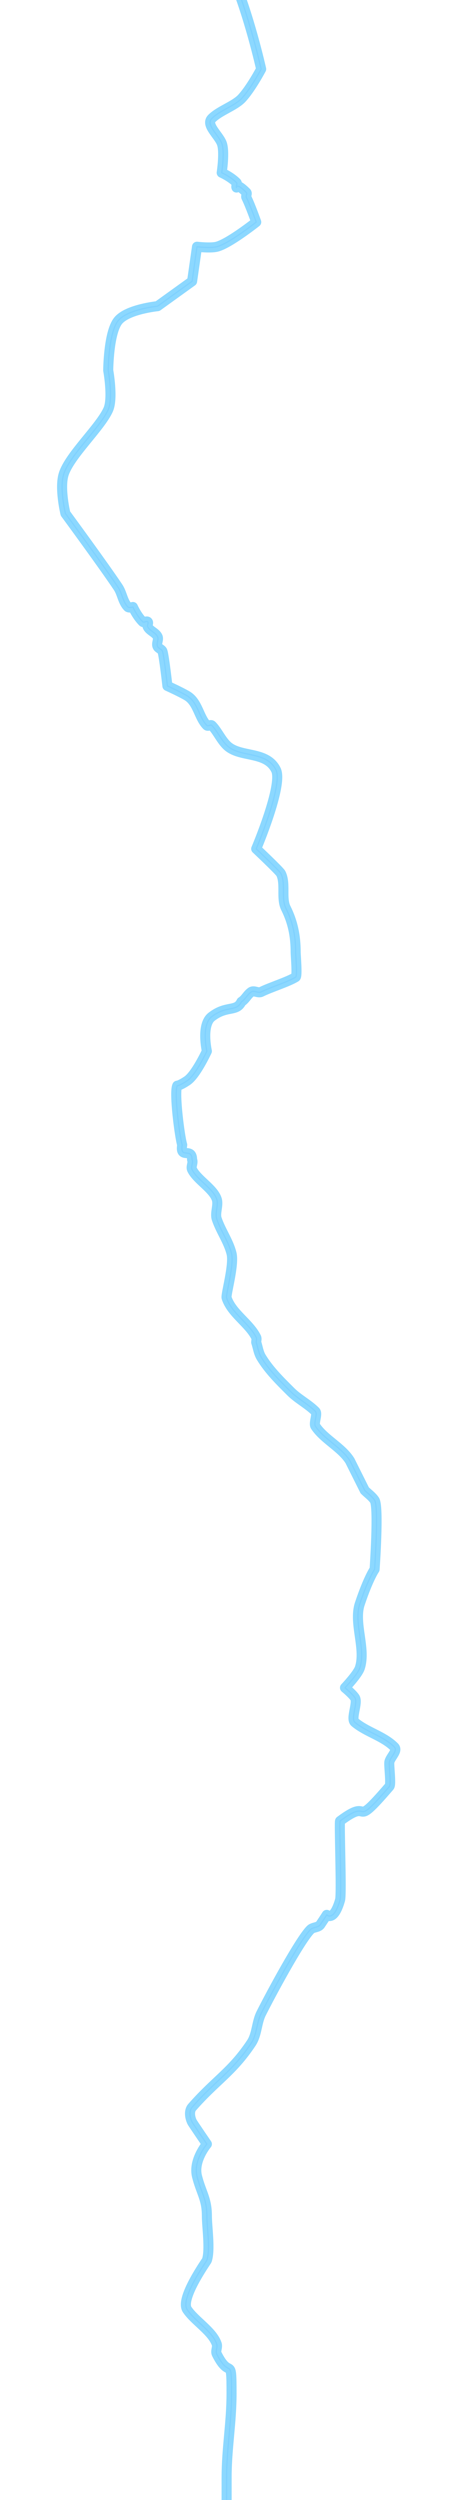 <?xml version='1.0' encoding='UTF-8' standalone='no'?>
<!-- Created with Inkscape (http://www.inkscape.org/) -->

<svg
   width='270.701'
   height='1500'
   viewBox='0 0 71.623 396.875'
   version='1.1'
   id='svg5'
   inkscape:version='1.2.2 (732a01da63, 2022-12-09)'
   sodipodi:docname='t2.svg'
   xml:space='preserve'
   xmlns:inkscape='http://www.inkscape.org/namespaces/inkscape'
   xmlns:sodipodi='http://sodipodi.sourceforge.net/DTD/sodipodi-0.dtd'
   xmlns='http://www.w3.org/2000/svg'
   xmlns:svg='http://www.w3.org/2000/svg'><sodipodi:namedview
     id='namedview7'
     pagecolor='#ffffff'
     bordercolor='#000000'
     borderopacity='0.25'
     inkscape:showpageshadow='2'
     inkscape:pageopacity='0.0'
     inkscape:pagecheckerboard='0'
     inkscape:deskcolor='#d1d1d1'
     inkscape:document-units='mm'
     showgrid='false'
     inkscape:zoom='0.50018647'
     inkscape:cx='164.93849'
     inkscape:cy='1069.6011'
     inkscape:window-width='1366'
     inkscape:window-height='705'
     inkscape:window-x='-8'
     inkscape:window-y='-8'
     inkscape:window-maximized='1'
     inkscape:current-layer='layer1' /><defs
     id='defs2'><filter
       inkscape:collect='always'
       style='color-interpolation-filters:sRGB'
       id='filter9566'
       x='-0.165'
       y='-0.02'
       width='1.329'
       height='1.042'><feGaussianBlur
         inkscape:collect='always'
         stdDeviation='3.299'
         id='feGaussianBlur9568' /></filter></defs><g
     inkscape:label='Layer 1'
     inkscape:groupmode='layer'
     id='layer1'><path
       style='fill:#ff0000;fill-opacity:0;stroke:#cae5ff;stroke-width:0.2;stroke-linejoin:round;stroke-dasharray:none;stroke-opacity:0.5'
       d='m 36.774,-4.09 c 2.729,6.2 4.701,15.058 4.701,15.058 0,0 -1.643,3.123 -3.134,4.701 -1.202,1.202 -3.465,1.899 -4.701,3.134 -0.994,0.994 1.045,2.611 1.567,3.917 0.526,1.316 0,4.701 0,4.701 0,0 1.396,0.613 2.35,1.567 0.185,0.185 -0.117,0.55 0,0.783 0,0 -0.054,-0.838 1.567,0.783 0.185,0.185 -0.117,0.55 0,0.783 0.615,1.23 1.567,3.917 1.567,3.917 0,0 -4.321,3.431 -6.268,3.917 -1.013,0.253 -3.134,0 -3.134,0 l -0.783,5.484 -5.484,3.951 c 0,0 -4.797,0.479 -6.268,2.316 -1.531,1.914 -1.567,7.879 -1.567,7.879 0,0 0.804,4.413 0,6.223 -1.248,2.807 -6.053,7.192 -7.051,10.185 -0.741,2.224 0.255,6.315 0.255,6.315 0,0 6.096,8.303 8.363,11.704 0.648,0.972 0.741,2.308 1.567,3.134 0.185,0.185 0.783,0 0.783,0 0,0 0.613,1.396 1.567,2.35 0.185,0.185 0.599,-0.185 0.783,0 0.185,0.185 -0.117,0.55 0,0.783 0.33,0.661 1.237,0.906 1.567,1.567 0.234,0.467 -0.234,1.1 0,1.567 0.165,0.33 0.667,0.433 0.783,0.783 0.254,0.761 0.783,5.484 0.783,5.484 0,0 2.132,0.966 3.134,1.567 1.708,1.025 1.87,3.437 3.134,4.701 0.185,0.185 0.599,-0.185 0.783,0 0.837,0.837 1.426,2.209 2.35,3.134 2.058,2.058 6.286,0.82 7.834,3.917 1.181,2.361 -3.134,12.535 -3.134,12.535 0,0 3.711,3.505 3.917,3.917 0.803,1.606 0.014,3.945 0.783,5.484 1.097,2.194 1.567,4.392 1.567,7.051 0,0.449 0.29,3.743 0,3.917 -1.347,0.808 -3.981,1.599 -5.484,2.35 -0.467,0.234 -1.132,-0.29 -1.567,0 -0.615,0.41 -0.934,1.187 -1.567,1.567 -0.783,1.65 -2.35,0.537 -4.701,2.35 -1.73,1.298 -0.783,5.484 -0.783,5.484 0,0 -1.738,3.77 -3.134,4.701 -1.216,0.81 -1.567,0.783 -1.567,0.783 -0.54,1.081 0.412,8.286 0.783,9.401 -0.403,2.35 1.567,0.313 1.567,2.35 0.234,0.467 -0.234,1.1 0,1.567 0.825,1.65 3.351,3.002 3.917,4.701 0.313,0.94 -0.313,2.194 0,3.134 0.629,1.887 1.868,3.555 2.35,5.484 0.451,1.803 -0.946,6.565 -0.783,7.051 0.826,2.479 3.559,3.985 4.701,6.268 0.117,0.234 0,0.522 0,0.783 0.261,0.783 0.359,1.642 0.783,2.35 1.239,2.065 2.998,3.782 4.701,5.484 1.182,1.182 2.735,1.951 3.917,3.134 0.392,0.392 -0.313,1.88 0,2.35 1.401,2.102 4.147,3.345 5.484,5.484 0.783,1.567 1.567,3.134 2.35,4.701 0.522,0.522 1.157,0.952 1.567,1.567 0.701,1.052 0,10.968 0,10.968 0,0 -0.984,1.385 -2.35,5.484 -1.018,3.055 1.018,7.129 0,10.185 -0.337,1.011 -2.35,3.134 -2.35,3.134 0,0 1.157,0.952 1.567,1.567 0.533,0.8 -0.697,3.337 0,3.917 1.893,1.577 4.525,2.175 6.268,3.917 0.584,0.584 -0.583,1.549 -0.783,2.35 -0.122,0.489 0.32,3.543 0,3.917 -6.315,7.367 -2.466,1.458 -7.834,5.484 -0.166,0.124 0.281,11.552 0,12.535 -1.009,3.533 -2.121,2.37 -2.121,2.37 0,0 0.108,-0.134 -1.013,1.547 -0.324,0.486 -1.154,0.371 -1.567,0.783 -1.697,1.697 -6.384,10.417 -7.834,13.319 -0.739,1.477 -0.651,3.326 -1.567,4.701 -3.077,4.616 -5.637,5.883 -9.401,10.185 -0.516,0.59 -0.35,1.65 0,2.35 0.117,0.234 2.35,3.5 2.35,3.5 0,0 -2.2,2.584 -1.567,5.118 0.645,2.58 1.567,3.568 1.567,6.268 0,1.777 0.559,5.375 0,7.051 -0.054,0.163 -4.299,6.087 -3.134,7.834 1.208,1.812 4.021,3.444 4.701,5.484 0.165,0.495 -0.234,1.1 0,1.567 2.135,4.271 2.35,-0.076 2.35,6.268 0,4.66 -0.783,8.736 -0.783,13.319 v 5.484 0.783 -2.683'
       id='path9542'
       sodipodi:nodetypes='ccccccccccccccccccccccccccccccccccccccccccccccccccccccccccccccccccccccccccccccccccccccccccccc' /><path
       style='mix-blend-mode:normal;fill:#ff0000;fill-opacity:0;stroke:#1ab2ff;stroke-width:1.6;stroke-linejoin:round;stroke-dasharray:none;stroke-opacity:0.5;filter:url(#filter9566)'
       d='m 36.774,-4.09 c 2.729,6.2 4.701,15.058 4.701,15.058 0,0 -1.643,3.123 -3.134,4.701 -1.202,1.202 -3.465,1.899 -4.701,3.134 -0.994,0.994 1.045,2.611 1.567,3.917 0.526,1.316 0,4.701 0,4.701 0,0 1.396,0.613 2.35,1.567 0.185,0.185 -0.117,0.55 0,0.783 0,0 -0.054,-0.838 1.567,0.783 0.185,0.185 -0.117,0.55 0,0.783 0.615,1.23 1.567,3.917 1.567,3.917 0,0 -4.321,3.431 -6.268,3.917 -1.013,0.253 -3.134,0 -3.134,0 l -0.783,5.484 -5.484,3.951 c 0,0 -4.797,0.479 -6.268,2.316 -1.531,1.914 -1.567,7.879 -1.567,7.879 0,0 0.804,4.413 0,6.223 -1.248,2.807 -6.053,7.192 -7.051,10.185 -0.741,2.224 0.255,6.315 0.255,6.315 0,0 6.096,8.303 8.363,11.704 0.648,0.972 0.741,2.308 1.567,3.134 0.185,0.185 0.783,0 0.783,0 0,0 0.613,1.396 1.567,2.35 0.185,0.185 0.599,-0.185 0.783,0 0.185,0.185 -0.117,0.55 0,0.783 0.33,0.661 1.237,0.906 1.567,1.567 0.234,0.467 -0.234,1.1 0,1.567 0.165,0.33 0.667,0.433 0.783,0.783 0.254,0.761 0.783,5.484 0.783,5.484 0,0 2.132,0.966 3.134,1.567 1.708,1.025 1.87,3.437 3.134,4.701 0.185,0.185 0.599,-0.185 0.783,0 0.837,0.837 1.426,2.209 2.35,3.134 2.058,2.058 6.286,0.82 7.834,3.917 1.181,2.361 -3.134,12.535 -3.134,12.535 0,0 3.711,3.505 3.917,3.917 0.803,1.606 0.014,3.945 0.783,5.484 1.097,2.194 1.567,4.392 1.567,7.051 0,0.449 0.29,3.743 0,3.917 -1.347,0.808 -3.981,1.599 -5.484,2.35 -0.467,0.234 -1.132,-0.29 -1.567,0 -0.615,0.41 -0.934,1.187 -1.567,1.567 -0.783,1.65 -2.35,0.537 -4.701,2.35 -1.73,1.298 -0.783,5.484 -0.783,5.484 0,0 -1.738,3.77 -3.134,4.701 -1.216,0.81 -1.567,0.783 -1.567,0.783 -0.54,1.081 0.412,8.286 0.783,9.401 -0.403,2.35 1.567,0.313 1.567,2.35 0.234,0.467 -0.234,1.1 0,1.567 0.825,1.65 3.351,3.002 3.917,4.701 0.313,0.94 -0.313,2.194 0,3.134 0.629,1.887 1.868,3.555 2.35,5.484 0.451,1.803 -0.946,6.565 -0.783,7.051 0.826,2.479 3.559,3.985 4.701,6.268 0.117,0.234 0,0.522 0,0.783 0.261,0.783 0.359,1.642 0.783,2.35 1.239,2.065 2.998,3.782 4.701,5.484 1.182,1.182 2.735,1.951 3.917,3.134 0.392,0.392 -0.313,1.88 0,2.35 1.401,2.102 4.147,3.345 5.484,5.484 0.783,1.567 1.567,3.134 2.35,4.701 0.522,0.522 1.157,0.952 1.567,1.567 0.701,1.052 0,10.968 0,10.968 0,0 -0.984,1.385 -2.35,5.484 -1.018,3.055 1.018,7.129 0,10.185 -0.337,1.011 -2.35,3.134 -2.35,3.134 0,0 1.157,0.952 1.567,1.567 0.533,0.8 -0.697,3.337 0,3.917 1.893,1.577 4.525,2.175 6.268,3.917 0.584,0.584 -0.583,1.549 -0.783,2.35 -0.122,0.489 0.32,3.543 0,3.917 -6.315,7.367 -2.466,1.458 -7.834,5.484 -0.166,0.124 0.281,11.552 0,12.535 -1.009,3.533 -2.121,2.37 -2.121,2.37 0,0 0.108,-0.134 -1.013,1.547 -0.324,0.486 -1.154,0.371 -1.567,0.783 -1.697,1.697 -6.384,10.417 -7.834,13.319 -0.739,1.477 -0.651,3.326 -1.567,4.701 -3.077,4.616 -5.637,5.883 -9.401,10.185 -0.516,0.59 -0.35,1.65 0,2.35 0.117,0.234 2.35,3.5 2.35,3.5 0,0 -2.2,2.584 -1.567,5.118 0.645,2.58 1.567,3.568 1.567,6.268 0,1.777 0.559,5.375 0,7.051 -0.054,0.163 -4.299,6.087 -3.134,7.834 1.208,1.812 4.021,3.444 4.701,5.484 0.165,0.495 -0.234,1.1 0,1.567 2.135,4.271 2.35,-0.076 2.35,6.268 0,4.66 -0.783,8.736 -0.783,13.319 v 5.484 0.783 -2.683'
       id='path9542-9'
       sodipodi:nodetypes='ccccccccccccccccccccccccccccccccccccccccccccccccccccccccccccccccccccccccccccccccccccccccccccc' /></g></svg>
